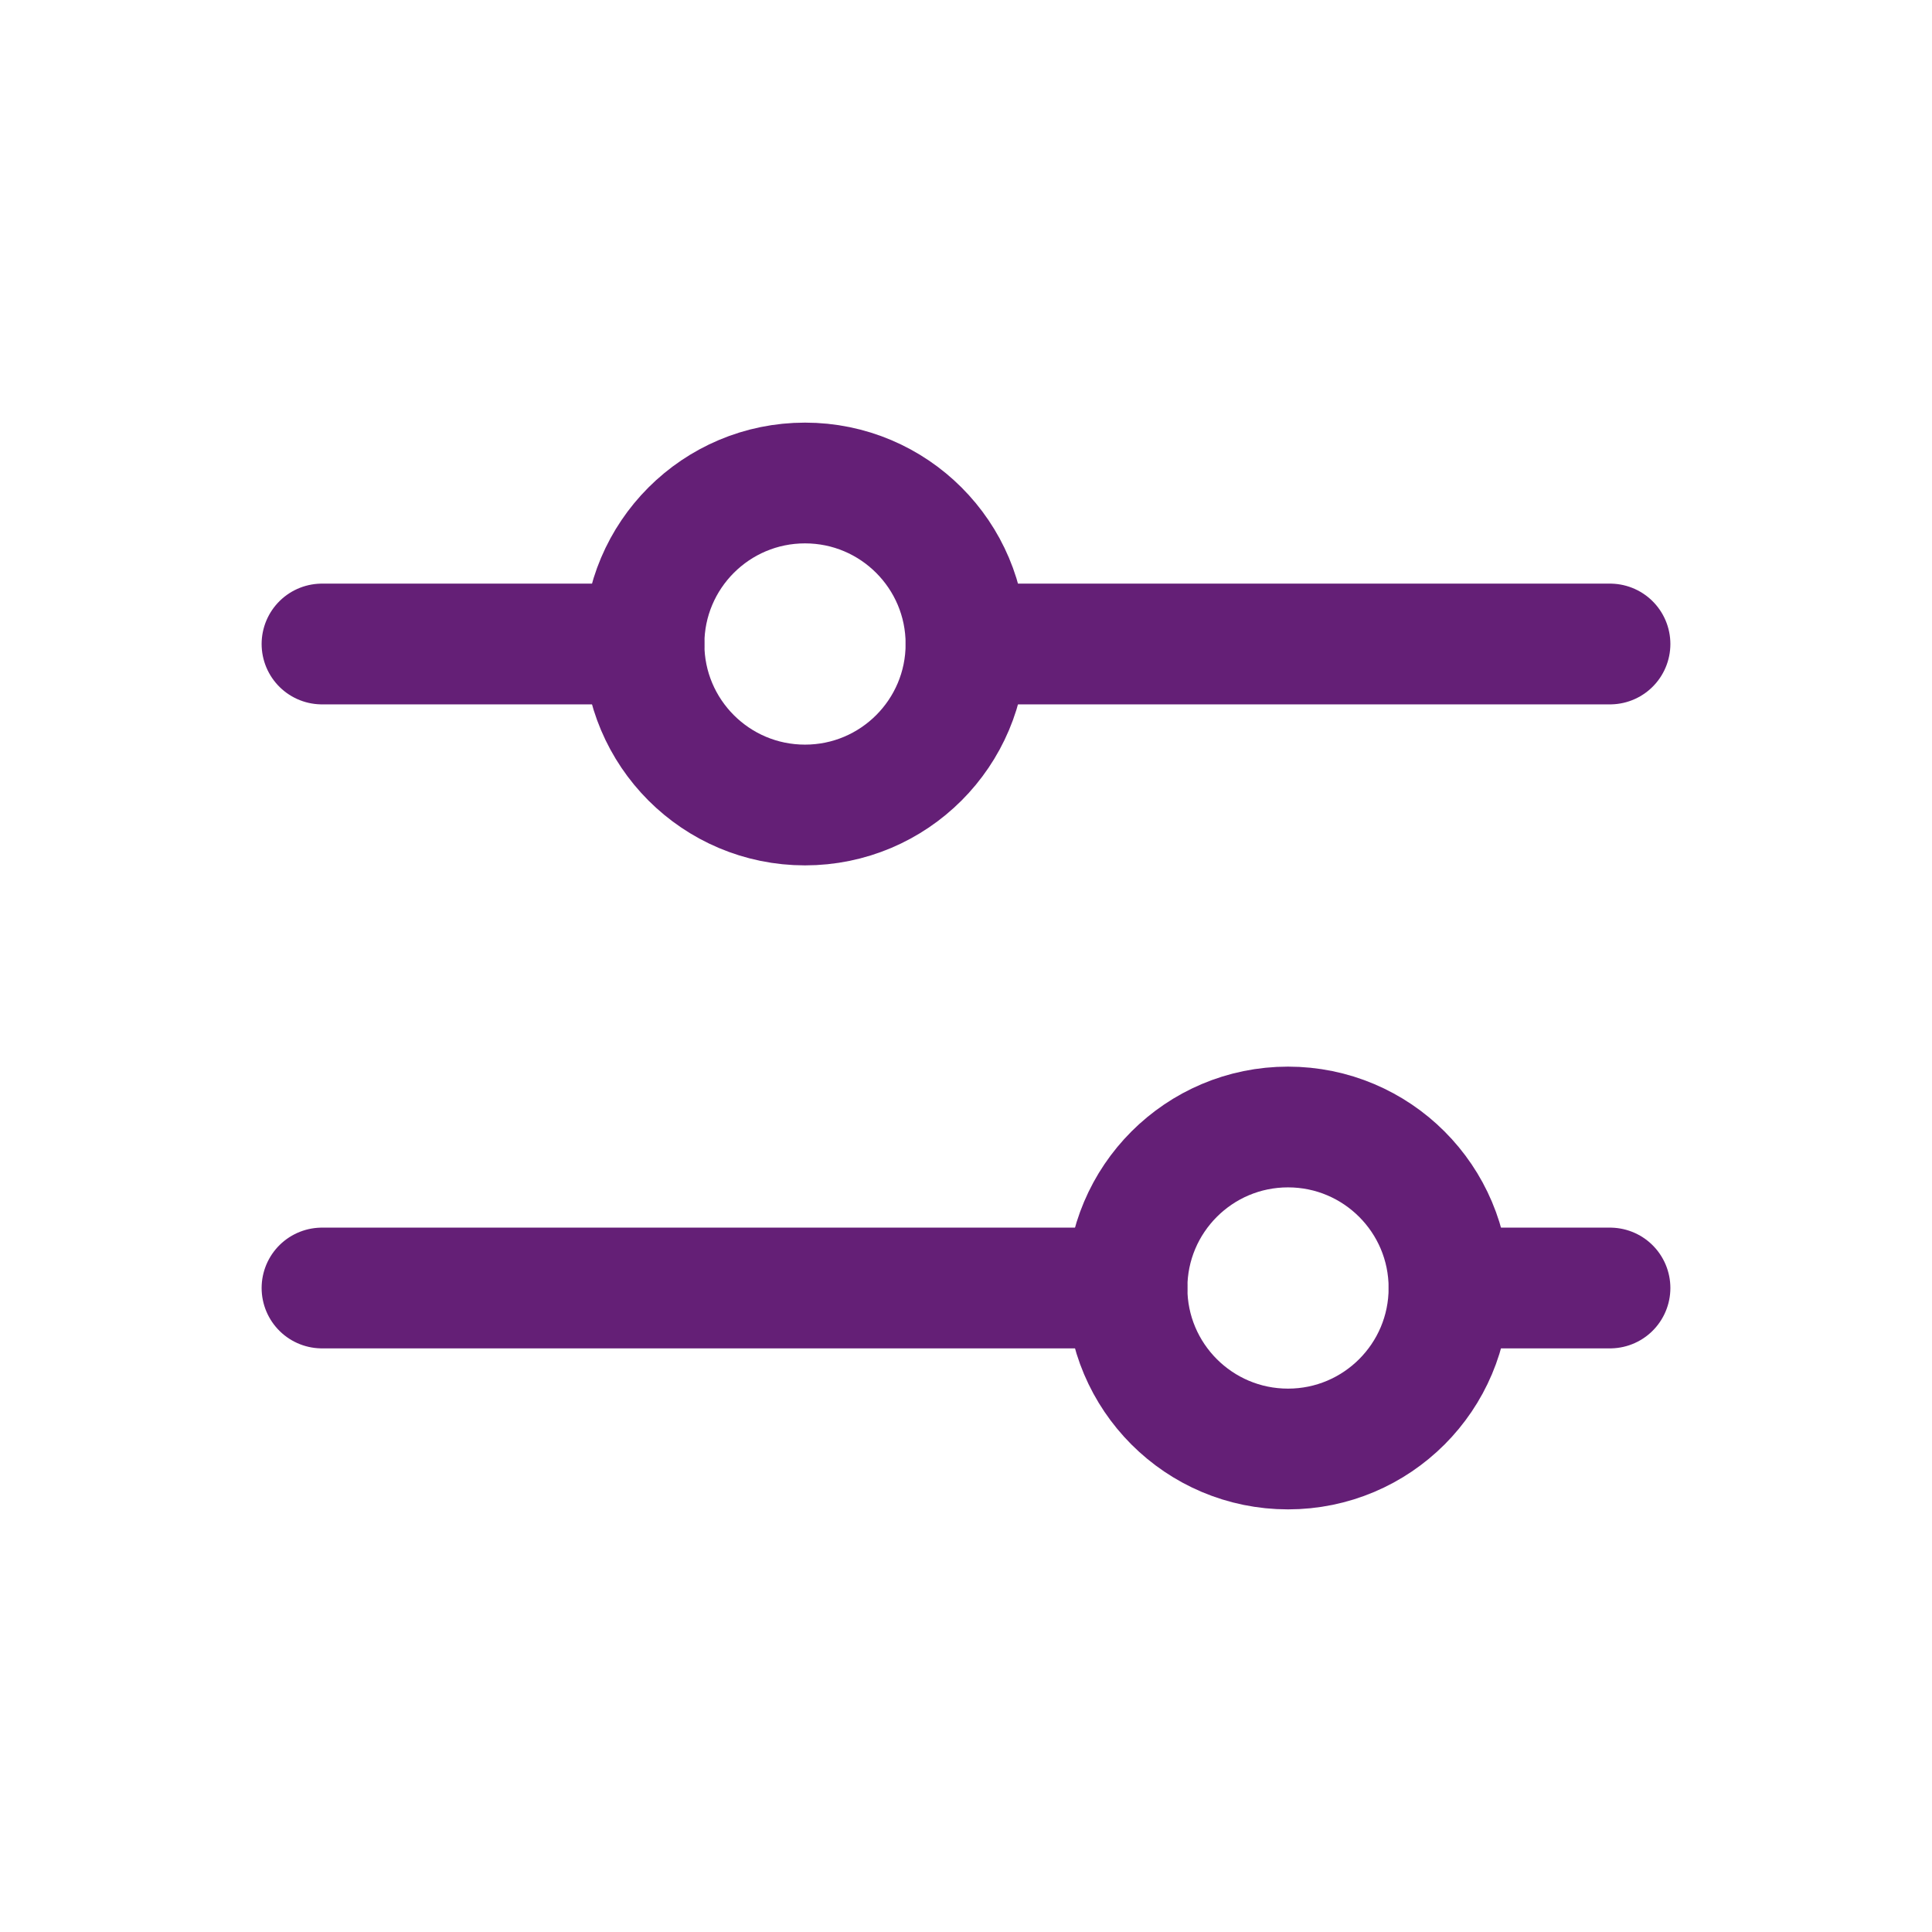 <svg width="48" height="48" viewBox="0 0 48 48" fill="none" xmlns="http://www.w3.org/2000/svg">
<path d="M28 32H8" stroke="#641F76" stroke-width="3" stroke-linecap="round" stroke-linejoin="round"/>
<path d="M40 32H36" stroke="#641F76" stroke-width="3" stroke-linecap="round" stroke-linejoin="round"/>
<path d="M32 36C34.209 36 36 34.209 36 32C36 29.791 34.209 28 32 28C29.791 28 28 29.791 28 32C28 34.209 29.791 36 32 36Z" stroke="#641F76" stroke-width="3" stroke-linecap="round" stroke-linejoin="round"/>
<path d="M16 16H8" stroke="#641F76" stroke-width="3" stroke-linecap="round" stroke-linejoin="round"/>
<path d="M40 16H24" stroke="#641F76" stroke-width="3" stroke-linecap="round" stroke-linejoin="round"/>
<path d="M20 20C22.209 20 24 18.209 24 16C24 13.791 22.209 12 20 12C17.791 12 16 13.791 16 16C16 18.209 17.791 20 20 20Z" stroke="#641F76" stroke-width="3" stroke-linecap="round" stroke-linejoin="round"/>
</svg>
